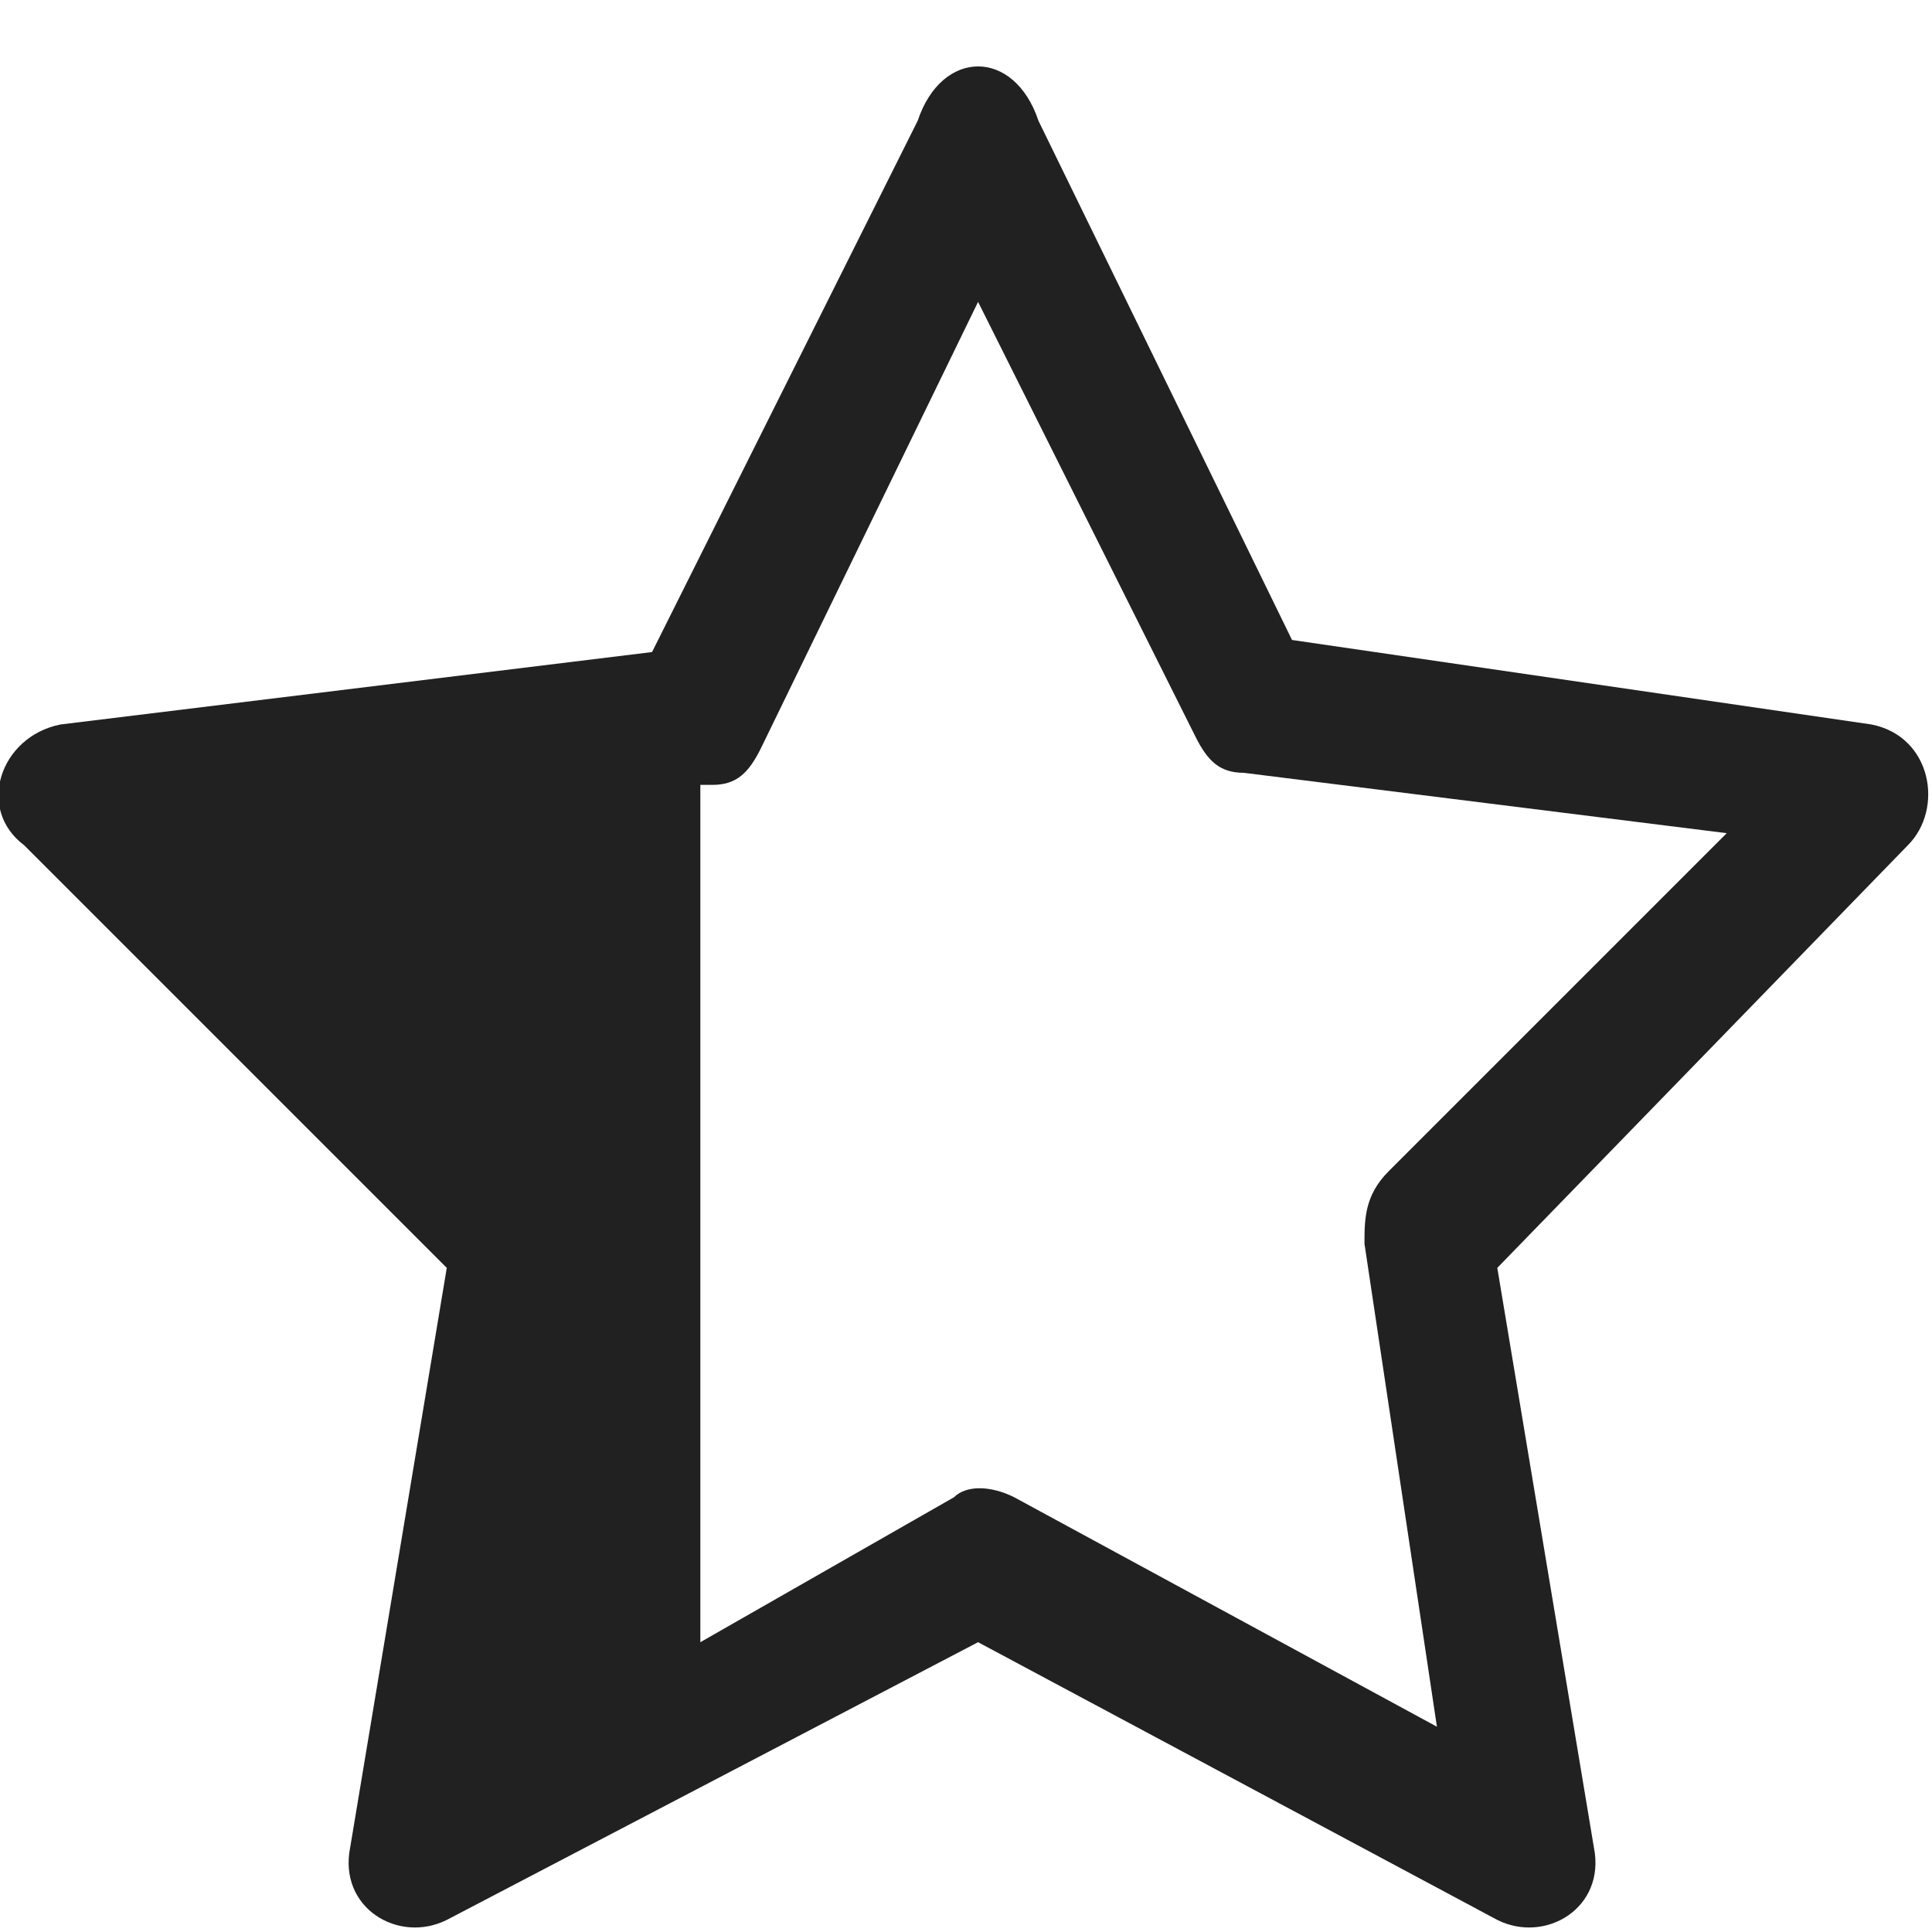 <?xml version="1.0" encoding="utf-8"?>
<!-- Generator: Adobe Illustrator 25.0.0, SVG Export Plug-In . SVG Version: 6.00 Build 0)  -->
<svg version="1.1" id="Layer_1" xmlns="http://www.w3.org/2000/svg" xmlns:xlink="http://www.w3.org/1999/xlink" x="0px" y="0px"
	 viewBox="0 0 16 16" style="enable-background:new 0 0 16 16;" xml:space="preserve">
<style type="text/css">
	.st0{fill:#212121;}
</style>
<path class="st0" d="M7.6,1L5.4,5.4L0.5,6C0,6.1-0.2,6.7,0.2,7l3.5,3.5l-0.8,4.8c-0.1,0.5,0.4,0.8,0.8,0.6l4.4-2.3l4.3,2.3
	c0.4,0.2,0.9-0.1,0.8-0.6l-0.8-4.8L15.8,7c0.3-0.3,0.2-0.9-0.3-1l-4.8-0.7L8.6,1C8.4,0.4,7.8,0.4,7.6,1z M5.9,6.5
	c0.2,0,0.3-0.1,0.4-0.3l1.8-3.7l1.8,3.6c0.1,0.2,0.2,0.3,0.4,0.3l4,0.5l-2.8,2.8c-0.2,0.2-0.2,0.4-0.2,0.6l0.6,4l-3.5-1.9
	c-0.2-0.1-0.4-0.1-0.5,0l-2.1,1.2V6.5H5.9z"/>
</svg>
